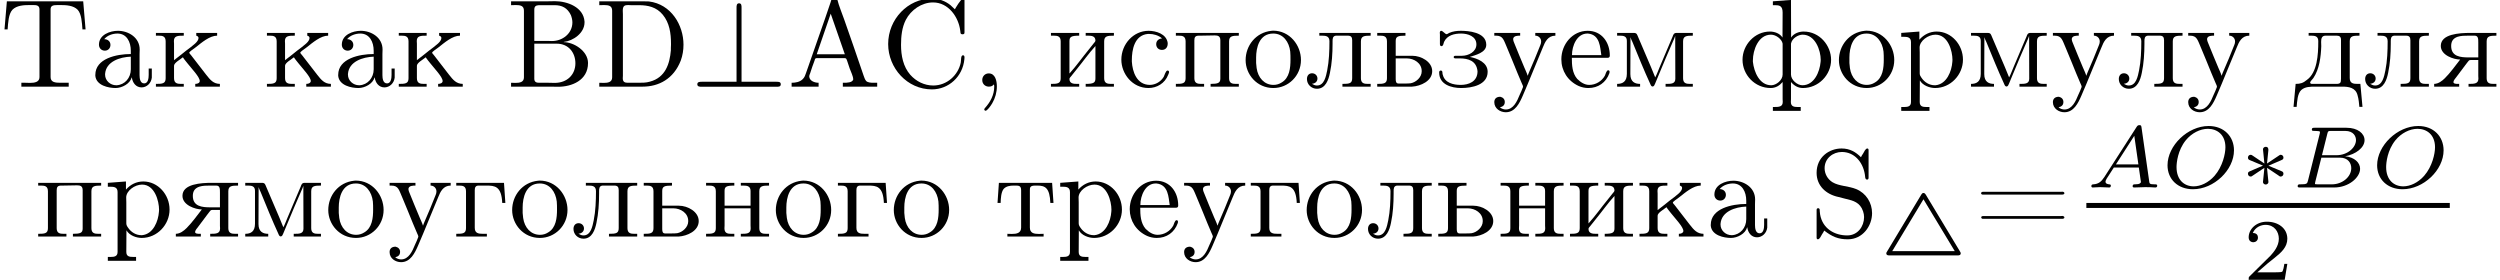 <?xml version='1.0' encoding='UTF-8'?>
<!-- This file was generated by dvisvgm 2.4 -->
<svg height='22.309pt' version='1.1' viewBox='72.183 -18.874 199.358 22.309' width='199.358pt' xmlns='http://www.w3.org/2000/svg' xmlns:xlink='http://www.w3.org/1999/xlink'>
<defs>
<path d='M1.783 -0.189C1.803 -0.139 1.813 -0.08 1.813 -0.02C1.813 0.658 1.494 1.235 1.056 1.714C1.036 1.743 1.016 1.783 1.016 1.813C1.016 1.853 1.066 1.913 1.116 1.913C1.255 1.913 1.524 1.534 1.654 1.315C1.893 0.907 2.022 0.438 2.022 -0.03C2.022 -0.478 1.893 -1.066 1.375 -1.066C1.076 -1.066 0.857 -0.837 0.857 -0.538C0.857 -0.199 1.116 -0.01 1.385 -0.01C1.534 -0.01 1.694 -0.06 1.783 -0.189Z' id='g0-44'/>
<path d='M0.618 -3.567C0.578 -3.547 0.548 -3.507 0.548 -3.467C0.548 -3.397 0.608 -3.357 0.677 -3.357H7.014C7.083 -3.357 7.193 -3.377 7.193 -3.467C7.193 -3.547 7.103 -3.587 7.034 -3.587C6.994 -3.587 6.944 -3.577 6.904 -3.577H0.687C0.658 -3.577 0.638 -3.577 0.618 -3.567ZM0.628 -1.634C0.578 -1.614 0.558 -1.584 0.558 -1.544C0.558 -1.494 0.598 -1.435 0.667 -1.425H7.024C7.093 -1.425 7.193 -1.455 7.193 -1.534S7.093 -1.654 7.024 -1.654C6.974 -1.654 6.934 -1.644 6.894 -1.644H0.707C0.677 -1.644 0.648 -1.644 0.628 -1.634Z' id='g0-61'/>
<path d='M0.319 -0.319V-0.01H2.471V-0.319C2.152 -0.319 1.743 -0.468 1.724 -0.817C1.724 -0.917 1.773 -1.006 1.803 -1.096C1.913 -1.425 2.012 -1.753 2.142 -2.072C2.172 -2.162 2.172 -2.281 2.311 -2.281H4.573C4.692 -2.281 4.702 -2.172 4.742 -2.082L4.951 -1.455C5.051 -1.196 5.23 -0.817 5.23 -0.608V-0.568C5.141 -0.329 4.752 -0.319 4.463 -0.319H4.403V-0.01H7.143V-0.319H6.854C6.625 -0.319 6.386 -0.339 6.267 -0.458C6.157 -0.578 6.117 -0.747 6.057 -0.897C5.549 -2.381 5.041 -3.875 4.513 -5.36C4.334 -5.878 4.095 -6.426 3.965 -6.954C3.925 -7.083 3.866 -7.143 3.726 -7.143C3.527 -7.143 3.487 -6.934 3.427 -6.735C2.869 -5.051 2.252 -3.387 1.684 -1.714L1.474 -1.116C1.415 -0.936 1.355 -0.757 1.215 -0.618C0.986 -0.379 0.638 -0.319 0.319 -0.319ZM2.321 -2.59L3.437 -5.828L4.563 -2.59H2.321Z' id='g0-65'/>
<path d='M0.359 -6.814V-6.506C0.488 -6.506 0.618 -6.516 0.737 -6.516C1.096 -6.516 1.385 -6.466 1.385 -6.067V-0.747C1.385 -0.369 1.056 -0.309 0.717 -0.309C0.588 -0.309 0.468 -0.319 0.359 -0.319V-0.01H3.497C3.706 -0.01 3.905 0 4.115 0C5.181 0 6.496 -0.498 6.496 -1.893C6.496 -2.849 5.37 -3.557 4.563 -3.557V-3.577C5.31 -3.656 6.217 -4.284 6.217 -5.131V-5.2C6.137 -6.346 4.852 -6.824 3.856 -6.824C3.656 -6.824 3.457 -6.814 3.268 -6.814H0.359ZM2.212 -3.437H3.995C4.961 -3.437 5.489 -2.7 5.489 -1.873C5.489 -0.986 4.852 -0.309 3.836 -0.309C3.676 -0.309 3.517 -0.319 3.357 -0.319H2.59C2.381 -0.319 2.212 -0.379 2.212 -0.638V-3.437ZM2.212 -3.656V-6.137C2.212 -6.436 2.351 -6.486 2.57 -6.506H3.836C4.413 -6.506 4.852 -6.296 5.131 -5.709C5.2 -5.529 5.25 -5.32 5.25 -5.121C5.24 -4.244 4.463 -3.646 3.616 -3.646C3.507 -3.646 3.397 -3.656 3.288 -3.656H2.212Z' id='g0-66'/>
<path d='M5.868 -6.177C5.748 -6.276 5.639 -6.406 5.519 -6.506C5.101 -6.844 4.573 -7.034 4.035 -7.034C2.122 -7.034 0.548 -5.39 0.548 -3.407C0.548 -1.494 2.062 0.209 4.035 0.209C5.38 0.209 6.496 -0.817 6.625 -2.192C6.635 -2.242 6.635 -2.281 6.635 -2.331C6.635 -2.441 6.605 -2.511 6.516 -2.511C6.326 -2.511 6.376 -2.122 6.336 -1.923C6.127 -0.917 5.23 -0.1 4.144 -0.1C3.437 -0.1 2.78 -0.428 2.311 -0.956C1.743 -1.604 1.574 -2.491 1.574 -3.337C1.574 -4.015 1.644 -4.722 1.953 -5.33C2.361 -6.127 3.218 -6.725 4.125 -6.725C5.36 -6.725 6.167 -5.549 6.296 -4.473C6.326 -4.364 6.267 -4.184 6.476 -4.184C6.615 -4.184 6.635 -4.244 6.635 -4.344V-6.874C6.635 -6.944 6.625 -7.034 6.516 -7.034C6.366 -7.034 5.898 -6.247 5.868 -6.177Z' id='g0-67'/>
<path d='M0.339 -6.814V-6.506C0.468 -6.506 0.598 -6.516 0.717 -6.516C1.076 -6.516 1.365 -6.466 1.365 -6.067V-0.747C1.365 -0.369 1.036 -0.309 0.697 -0.309C0.568 -0.309 0.448 -0.319 0.339 -0.319V-0.01H3.796C5.081 -0.01 6.267 -0.628 6.834 -2.082C6.984 -2.491 7.054 -2.919 7.054 -3.357C7.054 -4.912 6.077 -6.585 4.294 -6.804C4.134 -6.814 3.965 -6.814 3.806 -6.814H0.339ZM6.047 -3.108V-2.909C5.958 -1.843 5.619 -0.737 4.374 -0.408C4.075 -0.319 3.786 -0.319 3.477 -0.319H2.62C2.391 -0.319 2.212 -0.369 2.212 -0.677C2.212 -0.747 2.222 -0.817 2.222 -0.877V-5.788C2.222 -5.878 2.212 -5.978 2.212 -6.067C2.212 -6.456 2.361 -6.516 2.64 -6.516C2.72 -6.516 2.8 -6.506 2.859 -6.506H3.517C4.214 -6.506 4.902 -6.356 5.4 -5.748C5.938 -5.101 6.057 -4.264 6.057 -3.437V-3.337C6.057 -3.258 6.057 -3.188 6.047 -3.108Z' id='g0-68'/>
<path d='M1.156 -0.488C1.783 0 2.271 0.209 3.039 0.209C4.224 0.209 4.971 -0.857 4.971 -1.873C4.971 -2.7 4.503 -3.467 3.706 -3.796C3.098 -4.045 2.341 -4.025 1.813 -4.344C1.415 -4.593 1.186 -5.021 1.186 -5.46C1.186 -6.247 1.853 -6.755 2.56 -6.755C3.547 -6.755 4.234 -5.968 4.394 -4.971C4.423 -4.822 4.394 -4.553 4.573 -4.553C4.682 -4.553 4.692 -4.643 4.692 -4.732V-6.894C4.692 -6.964 4.672 -7.034 4.593 -7.034C4.443 -7.034 4.334 -6.755 4.254 -6.625C4.194 -6.535 4.125 -6.436 4.085 -6.336C3.676 -6.745 3.208 -7.034 2.54 -7.034C1.564 -7.034 0.548 -6.356 0.548 -5.091C0.548 -4.055 1.305 -3.377 2.281 -3.168C2.491 -3.118 2.69 -3.059 2.899 -3.009C3.457 -2.879 4.015 -2.74 4.254 -2.022C4.304 -1.873 4.334 -1.714 4.334 -1.564C4.334 -0.817 3.826 -0.1 2.989 -0.1C1.993 -0.1 1.026 -0.628 0.827 -1.773C0.817 -1.863 0.807 -1.963 0.797 -2.052V-2.122C0.797 -2.222 0.747 -2.271 0.667 -2.271C0.568 -2.271 0.548 -2.192 0.548 -2.122V0.07C0.548 0.139 0.568 0.209 0.648 0.209C0.797 0.209 0.907 -0.07 0.986 -0.199C1.046 -0.289 1.116 -0.389 1.156 -0.488Z' id='g0-83'/>
<path d='M0.548 -6.814L0.359 -4.573H0.608C0.648 -5.091 0.677 -5.798 0.986 -6.137C1.325 -6.486 1.893 -6.516 2.351 -6.516H2.64C2.889 -6.516 3.148 -6.506 3.148 -6.167V-0.767C3.148 -0.369 2.75 -0.309 2.391 -0.309C2.262 -0.309 2.132 -0.319 2.032 -0.319H1.704V-0.01H5.479V-0.319H4.802C4.413 -0.319 4.035 -0.359 4.035 -0.767V-6.167C4.035 -6.456 4.204 -6.516 4.583 -6.516H4.832C5.29 -6.516 5.858 -6.486 6.197 -6.137C6.506 -5.798 6.535 -5.091 6.575 -4.573H6.824L6.635 -6.814H0.548Z' id='g0-210'/>
<path d='M1.116 -3.796C1.365 -4.105 1.803 -4.244 2.172 -4.244C2.909 -4.244 3.238 -3.577 3.238 -2.869V-2.61C2.092 -2.61 0.408 -2.252 0.408 -0.946V-0.867C0.488 -0.1 1.455 0.1 2.022 0.1C2.531 0.1 3.178 -0.239 3.308 -0.747H3.318C3.377 -0.319 3.646 0.05 4.095 0.05C4.503 0.05 4.862 -0.279 4.912 -0.727V-1.455H4.663V-0.946C4.663 -0.677 4.613 -0.269 4.304 -0.269C3.985 -0.269 3.935 -0.658 3.935 -0.927V-2.59C3.935 -2.72 3.945 -2.839 3.945 -2.969C3.945 -3.935 3.039 -4.463 2.212 -4.463C1.584 -4.463 0.697 -4.154 0.697 -3.357C0.697 -3.068 0.907 -2.879 1.166 -2.879C1.445 -2.879 1.614 -3.098 1.614 -3.337C1.614 -3.626 1.385 -3.796 1.116 -3.796ZM3.238 -2.401V-1.395C3.238 -0.707 2.76 -0.159 2.112 -0.12H2.072C1.604 -0.12 1.186 -0.488 1.186 -0.966V-1.016C1.255 -2.022 2.381 -2.371 3.238 -2.401Z' id='g0-224'/>
<path d='M0.249 -4.294V-4.075H0.478C0.767 -4.075 1.026 -4.035 1.026 -3.616V-0.677C1.026 -0.249 0.757 -0.229 0.249 -0.229V-0.01H2.69V-0.229H2.391C2.022 -0.229 1.724 -0.269 1.724 -0.707V-3.716C1.724 -3.925 1.793 -4.075 2.022 -4.075H2.66C3.328 -4.075 3.856 -4.025 3.915 -2.69H4.164L4.055 -4.294H0.249Z' id='g0-227'/>
<path d='M1.215 -4.294V-4.075H1.425C1.714 -4.075 1.983 -4.035 1.983 -3.646V-3.587C1.983 -2.57 1.903 -1.136 1.076 -0.548C0.777 -0.299 0.558 -0.229 0.179 -0.229L0.01 1.604H0.259C0.299 1.176 0.319 0.548 0.628 0.259C0.927 -0.01 1.365 -0.01 1.743 -0.01H3.895C4.384 -0.01 4.971 0.05 5.121 0.697C5.21 0.996 5.23 1.305 5.26 1.604H5.509L5.34 -0.229H5.111C4.782 -0.229 4.493 -0.269 4.493 -0.697V-3.626C4.493 -4.055 4.762 -4.075 5.27 -4.075V-4.294H1.215ZM3.786 -0.498C3.786 -0.259 3.616 -0.229 3.447 -0.229H1.455C1.395 -0.239 1.335 -0.269 1.335 -0.339C1.335 -0.418 1.504 -0.578 1.594 -0.697C2.072 -1.415 2.192 -2.371 2.222 -3.238C2.222 -3.347 2.212 -3.467 2.212 -3.577C2.212 -3.846 2.262 -4.075 2.57 -4.075H3.457C3.686 -4.075 3.796 -3.975 3.796 -3.736V-0.658C3.796 -0.598 3.796 -0.548 3.786 -0.498Z' id='g0-228'/>
<path d='M1.116 -2.311H3.985C4.095 -2.311 4.144 -2.381 4.144 -2.491C4.144 -3.547 3.497 -4.463 2.381 -4.463C1.156 -4.463 0.279 -3.377 0.279 -2.192C0.279 -1.275 0.787 -0.458 1.664 -0.06C1.893 0.04 2.162 0.1 2.411 0.1H2.441C3.208 0.1 3.846 -0.329 4.115 -1.096C4.125 -1.126 4.125 -1.166 4.125 -1.196C4.125 -1.265 4.085 -1.315 4.015 -1.315C3.866 -1.315 3.806 -0.986 3.746 -0.877C3.497 -0.438 3.019 -0.149 2.501 -0.149C2.132 -0.149 1.813 -0.359 1.544 -0.628C1.146 -1.086 1.116 -1.733 1.116 -2.311ZM1.126 -2.521C1.126 -3.288 1.534 -4.244 2.351 -4.244H2.401C3.377 -4.154 3.367 -3.118 3.467 -2.521H1.126Z' id='g0-229'/>
<path d='M2.66 -2.381C3.078 -2.521 3.975 -2.71 3.975 -3.347C3.975 -4.374 2.501 -4.463 1.943 -4.463C1.614 -4.463 1.315 -4.423 1.016 -4.294C0.956 -4.264 0.887 -4.204 0.817 -4.194H0.807C0.697 -4.194 0.508 -4.463 0.379 -4.463C0.299 -4.463 0.269 -4.374 0.269 -4.304C0.269 -4.254 0.279 -4.214 0.279 -4.174V-3.427C0.279 -3.347 0.289 -3.258 0.379 -3.238H0.399C0.548 -3.238 0.568 -3.467 0.608 -3.577C0.857 -4.115 1.435 -4.244 1.973 -4.244C2.491 -4.244 3.188 -4.035 3.188 -3.377C3.188 -2.79 2.56 -2.471 2.032 -2.471H1.514C1.445 -2.471 1.375 -2.441 1.375 -2.361C1.385 -2.262 1.484 -2.262 1.564 -2.262H1.873C2.511 -2.262 3.198 -2.082 3.278 -1.235C3.278 -0.399 2.56 -0.149 1.933 -0.149C1.345 -0.149 0.667 -0.309 0.508 -0.956C0.448 -1.066 0.538 -1.295 0.339 -1.295C0.239 -1.285 0.219 -1.215 0.219 -1.136C0.219 -0.169 1.205 0.1 1.973 0.1C2.829 0.1 4.085 -0.139 4.085 -1.196C4.085 -1.943 3.268 -2.262 2.66 -2.381Z' id='g0-231'/>
<path d='M0.249 -4.294V-4.075H0.478C0.767 -4.075 1.026 -4.035 1.026 -3.616V-0.677C1.026 -0.249 0.757 -0.229 0.249 -0.229V-0.01H2.501V-0.229H2.321C2.032 -0.229 1.724 -0.259 1.724 -0.628C1.733 -0.717 1.823 -0.787 1.873 -0.857L2.262 -1.345C2.78 -1.973 3.248 -2.65 3.796 -3.248V-0.667C3.796 -0.329 3.656 -0.229 3.019 -0.229V-0.01H5.27V-0.229H5.041C4.762 -0.229 4.493 -0.269 4.493 -0.677V-3.616C4.493 -4.045 4.752 -4.075 5.27 -4.075V-4.294H3.019V-4.075H3.198C3.487 -4.075 3.796 -4.045 3.796 -3.676C3.786 -3.587 3.696 -3.517 3.646 -3.447L3.258 -2.959C2.74 -2.331 2.271 -1.654 1.724 -1.056V-3.636C1.724 -3.975 1.863 -4.075 2.501 -4.075V-4.294H0.249Z' id='g0-232'/>
<path d='M0.259 -4.294V-4.075H0.488C0.777 -4.075 1.036 -4.035 1.036 -3.616V-0.677C1.036 -0.249 0.767 -0.229 0.259 -0.229V-0.01H2.481V-0.229H2.271C1.973 -0.229 1.704 -0.269 1.704 -0.687V-1.674C1.704 -1.903 2.162 -2.152 2.411 -2.351C2.511 -2.182 2.66 -2.022 2.78 -1.863C3.108 -1.445 3.756 -0.777 3.756 -0.458C3.756 -0.319 3.606 -0.229 3.397 -0.229V-0.01H5.36V-0.229C4.852 -0.239 4.603 -0.528 4.254 -0.976L3.059 -2.521C3.009 -2.58 2.919 -2.67 2.919 -2.72C2.919 -2.79 3.258 -3.019 3.407 -3.128C3.915 -3.527 4.543 -4.075 5.141 -4.075V-4.294H3.477V-4.075C3.597 -4.035 3.656 -3.985 3.656 -3.885C3.656 -3.756 3.547 -3.606 3.467 -3.527L3.387 -3.447C3.168 -3.248 2.919 -3.068 2.68 -2.889C2.351 -2.63 2.032 -2.361 1.704 -2.122V-3.437C1.704 -3.497 1.694 -3.577 1.694 -3.646C1.694 -4.065 2.012 -4.075 2.481 -4.075V-4.294H0.259Z' id='g0-234'/>
<path d='M1.176 -4.294V-4.075H1.395C1.704 -4.075 1.983 -4.035 1.983 -3.626C1.983 -2.869 1.953 -2.052 1.803 -1.305C1.704 -0.827 1.574 -0.1 0.986 -0.1C0.827 -0.1 0.717 -0.159 0.598 -0.229V-0.239C0.837 -0.259 1.026 -0.408 1.026 -0.658C1.026 -0.887 0.847 -1.076 0.598 -1.076C0.359 -1.076 0.189 -0.907 0.189 -0.618C0.189 -0.179 0.548 0.159 0.986 0.159C1.674 0.159 1.913 -0.558 2.022 -1.106C2.182 -1.853 2.232 -2.66 2.232 -3.427V-3.626C2.232 -3.836 2.242 -4.045 2.501 -4.075H3.447C3.696 -4.075 3.796 -3.965 3.796 -3.716V-0.687C3.796 -0.269 3.587 -0.229 3.019 -0.229V-0.01H5.27V-0.229H5.041C4.762 -0.229 4.493 -0.269 4.493 -0.677V-3.616C4.493 -4.045 4.752 -4.075 5.27 -4.075V-4.294H1.176Z' id='g0-235'/>
<path d='M0.299 -4.294V-4.075H0.518C0.807 -4.075 1.076 -4.035 1.076 -3.656V-1.036C1.076 -0.408 0.737 -0.229 0.299 -0.229V-0.01H2.132V-0.229C1.733 -0.229 1.355 -0.379 1.355 -1.006L1.365 -3.955C1.395 -3.826 1.465 -3.696 1.524 -3.567C1.983 -2.441 2.441 -1.315 2.949 -0.209C2.979 -0.13 3.029 -0.02 3.128 -0.02H3.138C3.248 -0.03 3.288 -0.159 3.328 -0.249L3.626 -0.966C3.995 -1.863 4.374 -2.75 4.762 -3.636C4.822 -3.776 4.892 -3.915 4.932 -4.055L4.941 -0.638C4.941 -0.239 4.613 -0.229 4.224 -0.229H4.164V-0.01H6.336V-0.229H6.107C5.828 -0.229 5.559 -0.269 5.559 -0.677V-3.616C5.559 -4.045 5.818 -4.075 6.336 -4.075V-4.294H5.041C4.822 -4.294 4.782 -4.164 4.722 -3.995C4.623 -3.766 4.523 -3.547 4.433 -3.318L3.686 -1.554C3.567 -1.285 3.477 -1.006 3.337 -0.747C2.909 -1.833 2.411 -2.909 1.963 -3.995C1.893 -4.144 1.883 -4.294 1.634 -4.294H0.299Z' id='g0-236'/>
<path d='M0.249 -4.294V-4.075H0.478C0.767 -4.075 1.026 -4.035 1.026 -3.616V-0.677C1.026 -0.249 0.757 -0.229 0.249 -0.229V-0.01H2.501V-0.229H2.262C1.973 -0.229 1.714 -0.269 1.714 -0.667C1.714 -0.747 1.724 -0.827 1.724 -0.887V-2.262H3.796V-0.887C3.796 -0.827 3.806 -0.747 3.806 -0.667C3.806 -0.229 3.487 -0.229 3.019 -0.229V-0.01H5.27V-0.229H5.041C4.762 -0.229 4.493 -0.269 4.493 -0.677V-3.616C4.493 -4.045 4.752 -4.075 5.27 -4.075V-4.294H3.019V-4.075H3.228C3.517 -4.075 3.796 -4.035 3.796 -3.646V-2.471H1.724V-3.646C1.724 -3.975 1.843 -4.075 2.501 -4.075V-4.294H0.249Z' id='g0-237'/>
<path d='M2.341 -4.463C1.086 -4.334 0.279 -3.278 0.279 -2.122C0.279 -0.996 1.166 0.1 2.491 0.1C3.686 0.1 4.692 -0.877 4.692 -2.132C4.692 -3.318 3.796 -4.473 2.471 -4.473C2.431 -4.473 2.381 -4.463 2.341 -4.463ZM1.116 -1.893V-2.331C1.116 -3.088 1.355 -4.244 2.481 -4.244C3.288 -4.244 3.746 -3.567 3.836 -2.809C3.856 -2.59 3.856 -2.381 3.856 -2.162C3.856 -1.514 3.786 -0.707 3.148 -0.339C2.949 -0.209 2.73 -0.149 2.501 -0.149C1.773 -0.149 1.265 -0.717 1.156 -1.494C1.136 -1.624 1.136 -1.763 1.116 -1.893Z' id='g0-238'/>
<path d='M0.249 -4.294V-4.075H0.478C0.767 -4.075 1.026 -4.035 1.026 -3.616V-0.677C1.026 -0.249 0.757 -0.229 0.249 -0.229V-0.01H2.501V-0.229H2.271C1.993 -0.229 1.724 -0.269 1.724 -0.677V-3.696C1.724 -3.955 1.803 -4.075 2.082 -4.075H2.242C2.61 -4.075 2.979 -4.095 3.347 -4.095C3.597 -4.095 3.796 -4.045 3.796 -3.706V-0.648C3.796 -0.299 3.597 -0.229 3.019 -0.229V-0.01H5.27V-0.229H5.041C4.762 -0.229 4.493 -0.269 4.493 -0.677V-3.616C4.493 -4.045 4.752 -4.075 5.27 -4.075V-4.294H0.249Z' id='g0-239'/>
<path d='M0.269 -4.294V-3.985H0.458C0.757 -3.985 1.046 -3.955 1.046 -3.557V1.215C1.046 1.574 0.787 1.614 0.498 1.614H0.269V1.923H2.521V1.614H2.281C1.983 1.614 1.743 1.574 1.743 1.215L1.753 -0.508C1.983 -0.1 2.54 0.1 2.969 0.1C4.204 0.1 5.191 -0.956 5.191 -2.162C5.191 -3.357 4.264 -4.403 3.098 -4.403C2.55 -4.403 2.072 -4.164 1.714 -3.756V-4.403L0.269 -4.294ZM4.344 -1.983C4.294 -1.255 3.905 -0.209 2.999 -0.12H2.939C2.511 -0.12 2.122 -0.359 1.883 -0.717C1.803 -0.827 1.743 -0.927 1.743 -1.066V-2.74C1.743 -2.869 1.733 -2.999 1.733 -3.128C1.733 -3.656 2.411 -4.154 2.999 -4.154C4.005 -4.154 4.354 -2.849 4.354 -2.142C4.354 -2.092 4.354 -2.032 4.344 -1.983Z' id='g0-240'/>
<path d='M3.577 -3.856C3.318 -3.836 3.108 -3.676 3.108 -3.397C3.108 -3.128 3.298 -2.939 3.567 -2.939C3.866 -2.939 4.025 -3.158 4.025 -3.437V-3.497C3.925 -4.224 3.078 -4.463 2.501 -4.463C1.285 -4.463 0.329 -3.397 0.329 -2.162C0.329 -1.036 1.205 0.1 2.491 0.1C3.148 0.1 3.796 -0.259 4.065 -0.956C4.085 -1.016 4.134 -1.106 4.134 -1.176S4.085 -1.295 4.015 -1.295C3.866 -1.295 3.776 -0.917 3.706 -0.787C3.467 -0.399 3.059 -0.159 2.61 -0.149C1.544 -0.149 1.215 -1.215 1.166 -2.002V-2.122C1.166 -2.919 1.355 -4.115 2.451 -4.214H2.531C2.899 -4.214 3.288 -4.105 3.577 -3.856Z' id='g0-241'/>
<path d='M0.359 -4.294L0.249 -2.69H0.498C0.508 -3.059 0.538 -3.557 0.737 -3.806C0.927 -4.025 1.245 -4.075 1.524 -4.075H1.714C1.953 -4.075 2.132 -4.055 2.132 -3.696V-0.727C2.132 -0.279 1.763 -0.219 1.395 -0.219C1.275 -0.219 1.146 -0.229 1.036 -0.229V-0.01H3.925V-0.229C3.796 -0.229 3.676 -0.219 3.547 -0.219C3.168 -0.219 2.829 -0.279 2.829 -0.727V-3.696C2.829 -3.905 2.829 -4.075 3.248 -4.075H3.437C4.065 -4.075 4.413 -3.875 4.463 -2.69H4.712L4.603 -4.294H0.359Z' id='g0-242'/>
<path d='M0.189 -4.294V-4.075H0.329C0.907 -4.075 0.936 -3.716 1.225 -3.068C1.514 -2.401 1.773 -1.724 2.052 -1.056L2.381 -0.279C2.411 -0.199 2.481 -0.09 2.481 0C2.481 0.01 2.471 0.03 2.471 0.04C2.401 0.249 2.301 0.448 2.212 0.648C2.012 1.136 1.724 1.813 1.106 1.813C0.956 1.813 0.757 1.753 0.638 1.634C0.827 1.604 1.026 1.494 1.026 1.215C1.026 0.986 0.877 0.847 0.667 0.797C0.339 0.797 0.189 0.976 0.189 1.225C0.189 1.743 0.667 2.032 1.106 2.032C1.853 2.032 2.202 1.305 2.461 0.707C3.019 -0.568 3.517 -1.863 4.065 -3.148C4.234 -3.577 4.463 -4.075 5.061 -4.075V-4.294H3.457V-4.075C3.726 -4.075 3.925 -3.866 3.925 -3.616C3.925 -3.517 3.905 -3.427 3.866 -3.337C3.577 -2.61 3.278 -1.873 2.959 -1.156C2.929 -1.066 2.879 -0.976 2.859 -0.887H2.849C2.78 -1.116 2.67 -1.325 2.58 -1.544C2.311 -2.202 2.022 -2.859 1.763 -3.527C1.733 -3.606 1.694 -3.686 1.694 -3.776V-3.826C1.733 -4.075 2.062 -4.075 2.252 -4.075V-4.294H0.189Z' id='g0-243'/>
<path d='M2.76 -6.814V-6.506H2.929C3.268 -6.506 3.537 -6.466 3.537 -5.918L3.527 -3.925C3.318 -4.254 2.899 -4.403 2.521 -4.403C1.315 -4.403 0.339 -3.347 0.339 -2.152C0.339 -0.946 1.325 0.1 2.58 0.1C2.979 0.1 3.278 -0.08 3.537 -0.379V0.986C3.537 1.046 3.547 1.126 3.547 1.205C3.547 1.604 3.248 1.614 2.819 1.614H2.76V1.923H4.981V1.614H4.742C4.443 1.614 4.194 1.574 4.194 1.205C4.194 1.126 4.204 1.046 4.204 0.986V-0.379C4.463 -0.08 4.762 0.1 5.161 0.1C6.386 0.1 7.402 -0.927 7.402 -2.152C7.402 -3.278 6.496 -4.403 5.22 -4.403C4.842 -4.403 4.423 -4.254 4.214 -3.925L4.204 -6.924L2.76 -6.814ZM6.565 -1.983C6.496 -1.186 6.057 -0.12 5.111 -0.12C4.702 -0.12 4.204 -0.548 4.204 -0.976V-3.437C4.284 -3.875 4.792 -4.154 5.131 -4.154C6.147 -4.154 6.575 -2.899 6.575 -2.142C6.575 -2.092 6.575 -2.032 6.565 -1.983ZM1.166 -1.993V-2.102C1.166 -2.919 1.594 -4.154 2.61 -4.154C3.009 -4.154 3.477 -3.796 3.537 -3.437V-0.976C3.537 -0.518 3.019 -0.12 2.63 -0.12C1.694 -0.12 1.255 -1.176 1.166 -1.993Z' id='g0-244'/>
<path d='M0.259 -4.294V-4.075H0.488C0.777 -4.075 1.036 -4.035 1.036 -3.616V-0.677C1.036 -0.249 0.767 -0.229 0.259 -0.229V-0.01H3.029C3.726 -0.05 4.643 -0.458 4.643 -1.245C4.643 -1.993 3.766 -2.471 3.059 -2.471H1.733V-3.646C1.733 -4.005 1.903 -4.075 2.511 -4.075V-4.294H0.259ZM1.733 -2.262H2.62C3.198 -2.262 3.806 -1.883 3.806 -1.255V-1.225C3.806 -0.757 3.357 -0.359 2.929 -0.279C2.78 -0.259 2.63 -0.259 2.481 -0.259H1.953C1.743 -0.259 1.733 -0.468 1.733 -0.628V-2.262Z' id='g0-252'/>
<path d='M2.232 -2.172C1.843 -1.674 1.455 -1.126 1.016 -0.687C0.787 -0.458 0.498 -0.239 0.159 -0.229V-0.01H2.152V-0.229H2.052C1.893 -0.229 1.694 -0.239 1.694 -0.379C1.694 -0.488 1.853 -0.687 1.953 -0.807C2.182 -1.116 2.411 -1.425 2.64 -1.724L2.839 -1.983C2.919 -2.062 2.919 -2.132 3.059 -2.132H3.676V-0.857C3.676 -0.797 3.686 -0.727 3.686 -0.658C3.686 -0.239 3.367 -0.229 2.899 -0.229V-0.01H5.121V-0.229H4.892C4.613 -0.229 4.344 -0.269 4.344 -0.677V-3.616C4.344 -4.045 4.603 -4.075 5.121 -4.075V-4.294H3.039C2.172 -4.294 0.687 -4.214 0.687 -3.258C0.687 -2.501 1.733 -2.172 2.232 -2.172ZM3.676 -2.341H2.899C2.281 -2.341 1.514 -2.401 1.514 -3.248C1.514 -3.587 1.634 -3.846 2.022 -3.985C2.301 -4.075 2.6 -4.075 2.889 -4.075H3.377C3.676 -4.075 3.676 -3.826 3.676 -3.517V-2.341Z' id='g0-255'/>
<path d='M3.522 -1.269H3.285C3.264 -1.116 3.194 -0.704 3.103 -0.635C3.048 -0.593 2.511 -0.593 2.413 -0.593H1.13C1.862 -1.241 2.106 -1.437 2.525 -1.764C3.041 -2.176 3.522 -2.608 3.522 -3.271C3.522 -4.115 2.783 -4.631 1.89 -4.631C1.025 -4.631 0.439 -4.024 0.439 -3.382C0.439 -3.027 0.739 -2.992 0.809 -2.992C0.976 -2.992 1.179 -3.11 1.179 -3.361C1.179 -3.487 1.13 -3.731 0.767 -3.731C0.983 -4.226 1.458 -4.38 1.785 -4.38C2.483 -4.38 2.845 -3.836 2.845 -3.271C2.845 -2.664 2.413 -2.183 2.19 -1.932L0.509 -0.272C0.439 -0.209 0.439 -0.195 0.439 0H3.313L3.522 -1.269Z' id='g4-50'/>
<path d='M4.075 -6.296C4.075 -6.476 4.075 -6.655 3.875 -6.655S3.676 -6.446 3.676 -6.296V-0.399H0.907C0.757 -0.399 0.548 -0.399 0.548 -0.199S0.757 0 0.907 0H6.854C7.024 0 7.203 0 7.203 -0.199S7.024 -0.399 6.854 -0.399H4.075V-6.296Z' id='g1-63'/>
<path d='M2.253 -1.736C2.824 -1.988 3.082 -2.085 3.257 -2.169C3.389 -2.225 3.452 -2.253 3.452 -2.385C3.452 -2.504 3.361 -2.608 3.236 -2.608C3.187 -2.608 3.173 -2.608 3.089 -2.545L2.141 -1.911L2.246 -2.943C2.26 -3.068 2.246 -3.243 2.036 -3.243C1.953 -3.243 1.82 -3.187 1.82 -3.034C1.82 -2.971 1.848 -2.762 1.855 -2.692C1.869 -2.573 1.918 -2.071 1.932 -1.911L0.99 -2.545C0.921 -2.587 0.9 -2.608 0.837 -2.608C0.711 -2.608 0.621 -2.504 0.621 -2.385C0.621 -2.246 0.704 -2.211 0.767 -2.183L1.82 -1.743C1.248 -1.492 0.99 -1.395 0.816 -1.311C0.683 -1.255 0.621 -1.227 0.621 -1.095C0.621 -0.976 0.711 -0.872 0.837 -0.872C0.886 -0.872 0.9 -0.872 0.983 -0.934L1.932 -1.569L1.82 -0.446C1.82 -0.293 1.953 -0.237 2.036 -0.237S2.253 -0.293 2.253 -0.446C2.253 -0.509 2.225 -0.718 2.218 -0.788C2.204 -0.907 2.155 -1.409 2.141 -1.569L2.978 -1.011C3.159 -0.872 3.173 -0.872 3.236 -0.872C3.361 -0.872 3.452 -0.976 3.452 -1.095C3.452 -1.234 3.368 -1.269 3.306 -1.297L2.253 -1.736Z' id='g2-3'/>
<path d='M3.724 -4.84C3.647 -4.958 3.592 -4.979 3.543 -4.979C3.445 -4.979 3.403 -4.917 3.361 -4.847L0.635 -0.314C0.572 -0.216 0.572 -0.202 0.572 -0.174C0.572 0 0.732 0 0.851 0H6.228C6.346 0 6.507 0 6.507 -0.174C6.507 -0.209 6.5 -0.23 6.458 -0.3L3.724 -4.84ZM3.536 -4.477L6.032 -0.342H1.046L3.536 -4.477Z' id='g2-52'/>
<path d='M1.437 -0.837C1.193 -0.46 0.969 -0.279 0.558 -0.251C0.488 -0.244 0.398 -0.244 0.398 -0.105C0.398 -0.028 0.46 0 0.495 0C0.676 0 0.907 -0.028 1.095 -0.028C1.318 -0.028 1.604 0 1.813 0C1.848 0 1.953 0 1.953 -0.153C1.953 -0.244 1.862 -0.251 1.834 -0.251C1.778 -0.258 1.527 -0.272 1.527 -0.46C1.527 -0.544 1.597 -0.663 1.632 -0.725L2.19 -1.59H4.184L4.352 -0.432C4.324 -0.363 4.282 -0.251 3.87 -0.251C3.787 -0.251 3.689 -0.251 3.689 -0.098C3.689 -0.07 3.71 0 3.801 0C4.003 0 4.498 -0.028 4.7 -0.028C4.826 -0.028 4.986 -0.021 5.112 -0.021C5.237 -0.014 5.384 0 5.509 0C5.6 0 5.649 -0.056 5.649 -0.146C5.649 -0.251 5.565 -0.251 5.454 -0.251C5.049 -0.251 5.035 -0.307 5.014 -0.474L4.4 -4.777C4.38 -4.924 4.366 -4.972 4.233 -4.972S4.059 -4.91 3.996 -4.812L1.437 -0.837ZM2.357 -1.841L3.822 -4.122L4.149 -1.841H2.357Z' id='g3-65'/>
<path d='M1.325 -0.544C1.262 -0.307 1.248 -0.251 0.711 -0.251C0.593 -0.251 0.502 -0.251 0.502 -0.105C0.502 0 0.586 0 0.711 0H3.41C4.582 0 5.481 -0.802 5.481 -1.492C5.481 -1.988 5.028 -2.413 4.289 -2.49C5.133 -2.643 5.837 -3.173 5.837 -3.773C5.837 -4.303 5.3 -4.763 4.394 -4.763H1.855C1.723 -4.763 1.632 -4.763 1.632 -4.61C1.632 -4.512 1.716 -4.512 1.855 -4.512C1.862 -4.512 1.995 -4.512 2.12 -4.498C2.267 -4.484 2.28 -4.47 2.28 -4.4C2.28 -4.387 2.28 -4.352 2.253 -4.247L1.325 -0.544ZM2.441 -2.573L2.866 -4.275C2.922 -4.491 2.929 -4.512 3.222 -4.512H4.282C4.993 -4.512 5.154 -4.045 5.154 -3.78C5.154 -3.215 4.519 -2.573 3.585 -2.573H2.441ZM2.106 -0.251C1.89 -0.251 1.883 -0.258 1.883 -0.321C1.883 -0.328 1.883 -0.363 1.911 -0.467L2.392 -2.378H3.87C4.526 -2.378 4.777 -1.946 4.777 -1.541C4.777 -0.851 4.073 -0.251 3.229 -0.251H2.106Z' id='g3-66'/>
<path d='M5.781 -2.964C5.781 -4.059 4.993 -4.903 3.759 -4.903C2.092 -4.903 0.481 -3.34 0.481 -1.771C0.481 -0.649 1.311 0.139 2.511 0.139C4.17 0.139 5.781 -1.381 5.781 -2.964ZM2.566 -0.091C1.827 -0.091 1.2 -0.593 1.2 -1.625C1.2 -1.981 1.297 -2.971 1.939 -3.766C2.406 -4.338 3.082 -4.679 3.703 -4.679C4.428 -4.679 5.098 -4.219 5.098 -3.208C5.098 -2.699 4.882 -1.681 4.233 -0.934C3.745 -0.377 3.11 -0.091 2.566 -0.091Z' id='g3-79'/>
</defs>
<g id='page1'>
<use x='72.183' xlink:href='#g0-210' y='-11.955'/>
<use x='79.377' xlink:href='#g0-224' y='-11.955'/>
<use x='84.357' xlink:href='#g0-234' y='-11.955'/>
<use x='93.21' xlink:href='#g0-234' y='-11.955'/>
<use x='98.744' xlink:href='#g0-224' y='-11.955'/>
<use x='103.724' xlink:href='#g0-234' y='-11.955'/>
<use x='112.578' xlink:href='#g0-66' y='-11.955'/>
<use x='119.633' xlink:href='#g0-68' y='-11.955'/>
<use x='127.241' xlink:href='#g1-63' y='-11.955'/>
<use x='134.99' xlink:href='#g0-65' y='-11.955'/>
<use x='142.46' xlink:href='#g0-67' y='-11.955'/>
<use x='149.654' xlink:href='#g0-44' y='-11.955'/>
<use x='155.74' xlink:href='#g0-232' y='-11.955'/>
<use x='161.274' xlink:href='#g0-241' y='-11.955'/>
<use x='165.701' xlink:href='#g0-239' y='-11.955'/>
<use x='171.234' xlink:href='#g0-238' y='-11.955'/>
<use x='176.214' xlink:href='#g0-235' y='-11.955'/>
<use x='181.748' xlink:href='#g0-252' y='-11.955'/>
<use x='186.728' xlink:href='#g0-231' y='-11.955'/>
<use x='191.154' xlink:href='#g0-243' y='-11.955'/>
<use x='196.411' xlink:href='#g0-229' y='-11.955'/>
<use x='200.838' xlink:href='#g0-236' y='-11.955'/>
<use x='210.798' xlink:href='#g0-244' y='-11.955'/>
<use x='218.545' xlink:href='#g0-238' y='-11.955'/>
<use x='223.525' xlink:href='#g0-240' y='-11.955'/>
<use x='229.059' xlink:href='#g0-236' y='-11.955'/>
<use x='235.699' xlink:href='#g0-243' y='-11.955'/>
<use x='240.955' xlink:href='#g0-235' y='-11.955'/>
<use x='246.489' xlink:href='#g0-243' y='-11.955'/>
<use x='255.066' xlink:href='#g0-228' y='-11.955'/>
<use x='260.599' xlink:href='#g0-235' y='-11.955'/>
<use x='266.133' xlink:href='#g0-255' y='-11.955'/>
<use x='74.979' xlink:href='#g0-239' y='0'/>
<use x='80.513' xlink:href='#g0-240' y='0'/>
<use x='86.046' xlink:href='#g0-255' y='0'/>
<use x='91.441' xlink:href='#g0-236' y='0'/>
<use x='98.081' xlink:href='#g0-238' y='0'/>
<use x='103.061' xlink:href='#g0-243' y='0'/>
<use x='108.318' xlink:href='#g0-227' y='0'/>
<use x='112.745' xlink:href='#g0-238' y='0'/>
<use x='117.725' xlink:href='#g0-235' y='0'/>
<use x='123.258' xlink:href='#g0-252' y='0'/>
<use x='128.239' xlink:href='#g0-237' y='0'/>
<use x='133.772' xlink:href='#g0-238' y='0'/>
<use x='138.752' xlink:href='#g0-227' y='0'/>
<use x='143.179' xlink:href='#g0-238' y='0'/>
<use x='151.479' xlink:href='#g0-242' y='0'/>
<use x='156.459' xlink:href='#g0-240' y='0'/>
<use x='161.993' xlink:href='#g0-229' y='0'/>
<use x='166.419' xlink:href='#g0-243' y='0'/>
<use x='171.676' xlink:href='#g0-227' y='0'/>
<use x='176.103' xlink:href='#g0-238' y='0'/>
<use x='181.083' xlink:href='#g0-235' y='0'/>
<use x='186.616' xlink:href='#g0-252' y='0'/>
<use x='191.597' xlink:href='#g0-237' y='0'/>
<use x='197.13' xlink:href='#g0-232' y='0'/>
<use x='202.663' xlink:href='#g0-234' y='0'/>
<use x='208.197' xlink:href='#g0-224' y='0'/>
<use x='216.497' xlink:href='#g0-83' y='0'/>
<use x='222.03' xlink:href='#g2-52' y='1.494'/>
<use x='229.613' xlink:href='#g0-61' y='0'/>
<use x='238.556' xlink:href='#g3-65' y='-3.923'/>
<use x='244.547' xlink:href='#g3-79' y='-3.923'/>
<use x='250.821' xlink:href='#g2-3' y='-3.923'/>
<use x='254.903' xlink:href='#g3-66' y='-3.923'/>
<use x='261.262' xlink:href='#g3-79' y='-3.923'/>
<rect height='0.398' width='28.981' x='238.556' y='-2.69'/>
<use x='251.06' xlink:href='#g4-50' y='3.436'/>
</g>
</svg>